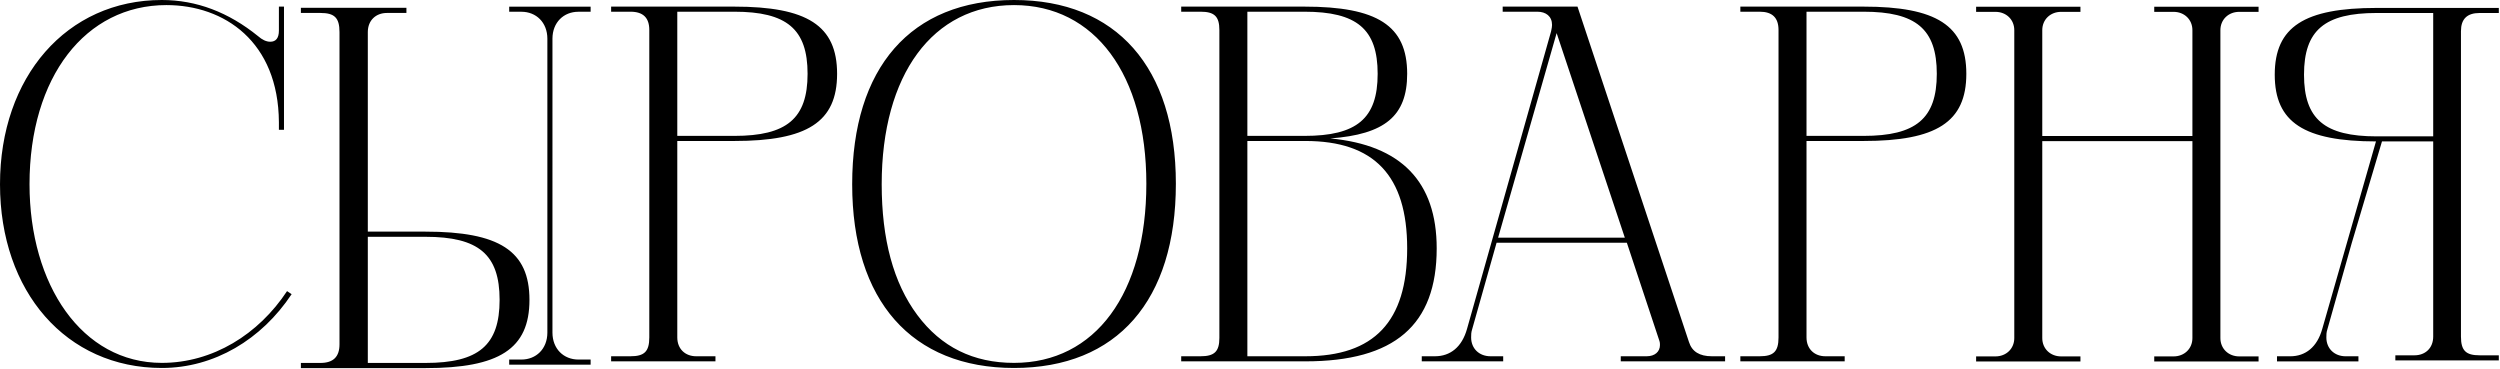 <svg width="1640" height="242" viewBox="0 0 1640 242" fill="none" xmlns="http://www.w3.org/2000/svg">
<path fill-rule="evenodd" clip-rule="evenodd" d="M188.302 190.973C169.605 219.352 139.557 238.048 106.17 238.048C53.753 238.048 19.364 186.966 19.364 120.86C19.364 50.414 56.09 3.339 109.175 3.339C147.236 3.339 182.626 27.377 182.96 80.128V85.136H186.299V4.34H182.96V20.032C182.96 25.04 180.957 27.377 177.284 27.377C174.613 27.377 171.942 26.042 169.271 23.705C149.907 8.013 128.873 0 106.17 0C43.737 0 0 50.414 0 120.86C0 191.307 43.403 241.387 106.17 241.387C140.559 241.387 171.608 222.69 191.307 192.976L188.302 190.973ZM400.898 4.34V7.679H413.585C421.932 7.679 425.938 11.685 425.938 19.698V221.355C425.938 230.703 422.599 233.708 413.585 233.708H400.898V237.047H469.341V233.708H456.654C449.643 233.708 444.301 229.034 444.301 221.355V92.482H481.694C529.437 92.482 549.135 80.128 549.135 48.411C549.135 16.693 529.437 4.34 481.694 4.34H400.898ZM481.694 89.143H444.301V7.679H481.694C516.082 7.679 529.771 19.03 529.771 48.411C529.771 77.791 516.082 89.143 481.694 89.143ZM601.764 206.665C617.456 227.698 638.49 238.048 665.199 238.048C718.618 238.048 752.005 192.308 752.005 120.527C752.005 49.079 718.284 3.339 665.199 3.339C611.78 3.339 578.393 49.079 578.393 120.86C578.393 156.918 586.072 185.631 601.764 206.665ZM559.029 120.86C559.029 44.404 597.424 0 665.199 0C732.307 0 771.369 44.071 771.369 120.527C771.369 196.982 732.974 241.387 665.199 241.387C598.091 241.387 559.029 197.316 559.029 120.86ZM872.693 90.812C908.417 88.141 923.107 76.122 923.107 48.411C923.107 16.693 903.409 4.34 855.666 4.34H774.87V7.679H787.557C796.571 7.679 799.91 10.684 799.91 19.698V221.689C799.91 230.703 796.571 233.708 787.557 233.708H774.87V237.047H856.333C914.76 237.047 942.471 213.342 942.471 162.928C942.471 119.191 919.101 95.153 872.693 90.812ZM818.273 7.679H855.666C890.054 7.679 903.743 19.03 903.743 48.411C903.743 77.791 890.054 89.143 855.666 89.143H818.273V7.679ZM856.333 233.708H818.273V92.482H856.333C901.406 92.482 923.107 115.185 923.107 162.928C923.107 211.005 901.406 233.708 856.333 233.708ZM1122.98 233.708H1131.66V237.047H1063.22V233.708H1080.24C1085.59 233.708 1088.93 230.703 1088.93 226.363C1088.93 225.695 1088.93 224.693 1088.59 223.692L1067.22 159.255H981.753L965.728 216.013C965.06 218.016 965.06 219.685 965.06 221.355C965.06 228.7 970.402 233.708 977.747 233.708H986.094V237.047H932.675V233.708H941.355C951.371 233.708 959.05 227.698 962.389 215.679L1017.48 20.7C1017.53 20.413 1017.59 20.137 1017.65 19.868L1017.65 19.867C1017.92 18.571 1018.14 17.465 1018.14 16.36C1018.14 10.684 1014.14 7.679 1008.46 7.679H985.76V4.34H1034.84L1107.96 224.36C1109.96 230.703 1114.97 233.708 1122.98 233.708ZM982.755 155.917H1065.89L1021.15 21.701L982.755 155.917ZM1141.67 4.34V7.679H1154.36C1162.7 7.679 1166.71 11.685 1166.71 19.698V221.355C1166.71 230.703 1163.37 233.708 1154.36 233.708H1141.67V237.047H1210.11V233.708H1197.42C1190.41 233.708 1185.07 229.034 1185.07 221.355V92.482H1222.46C1270.21 92.482 1289.91 80.128 1289.91 48.411C1289.91 16.693 1270.21 4.34 1222.46 4.34H1141.67ZM1222.46 89.143H1185.07V7.679H1222.46C1256.85 7.679 1270.54 19.03 1270.54 48.411C1270.54 77.791 1256.85 89.143 1222.46 89.143ZM334.031 4.373H387.45V7.711H379.438C369.786 7.711 362.456 14.679 362.411 25.307V42.221L362.41 218.17C362.41 228.853 369.756 235.865 379.438 235.865L387.451 235.865V239.203H334.032V235.865H342.045C351.699 235.865 359.029 228.894 359.072 218.262V201.355V25.406C359.072 14.723 351.727 7.711 342.044 7.711H334.031V4.373ZM197.382 241.478V238.087L210.215 238.087C218.658 238.087 222.71 234.018 222.71 225.879L222.71 21.05C222.71 11.555 219.333 8.503 210.215 8.503L197.382 8.503V5.111L266.613 5.111V8.503L253.78 8.503C246.688 8.503 241.285 13.25 241.285 21.05V151.951L279.109 151.951C327.402 151.951 347.327 164.498 347.327 196.715C347.327 228.931 327.402 241.478 279.109 241.478H197.382ZM241.285 155.342L241.285 238.087H279.109C313.893 238.087 327.74 226.557 327.74 196.715C327.74 166.872 313.893 155.342 279.109 155.342L241.285 155.342ZM1481.62 4.432V7.771H1468.94C1461.92 7.771 1456.58 12.779 1456.58 19.79V221.78C1456.58 228.791 1461.92 233.8 1468.94 233.8H1481.62V237.138H1413.18V233.8H1425.87C1432.88 233.8 1438.22 228.791 1438.22 221.78V92.573H1339.73V221.78C1339.73 228.791 1345.07 233.8 1352.08 233.8H1364.77V237.138H1296.33V233.8H1309.01C1316.02 233.8 1321.37 228.791 1321.37 221.78V19.79C1321.37 12.779 1316.02 7.771 1309.01 7.771H1296.33V4.432H1364.77V7.771H1352.08C1345.07 7.771 1339.73 12.779 1339.73 19.79V89.234H1438.22V19.79C1438.22 12.779 1432.88 7.771 1425.87 7.771H1413.18V4.432H1481.62ZM1639.22 5.203V8.52H1626.64C1618.36 8.52 1614.39 12.5 1614.39 20.461V220.809C1614.39 230.097 1617.7 233.082 1626.64 233.082H1639.22V236.4H1571.35V233.082H1583.93C1590.89 233.082 1596.18 228.439 1596.18 220.809V92.772H1562.58L1543.79 155.932L1542.79 159.27L1526.76 216.028C1526.09 218.031 1526.09 219.701 1526.09 221.37C1526.09 228.715 1531.43 233.723 1538.78 233.723H1547.13V237.062H1493.71V233.723H1502.39C1512.4 233.723 1520.08 227.713 1523.42 215.694L1558.64 92.772C1511.64 92.692 1492.23 80.396 1492.23 48.988C1492.23 17.476 1511.76 5.203 1559.1 5.203H1639.22ZM1596.18 89.455V8.52H1559.1C1525 8.52 1511.43 19.798 1511.43 48.988C1511.43 78.177 1525 89.455 1559.1 89.455H1596.18Z" fill="black"/>
</svg>
